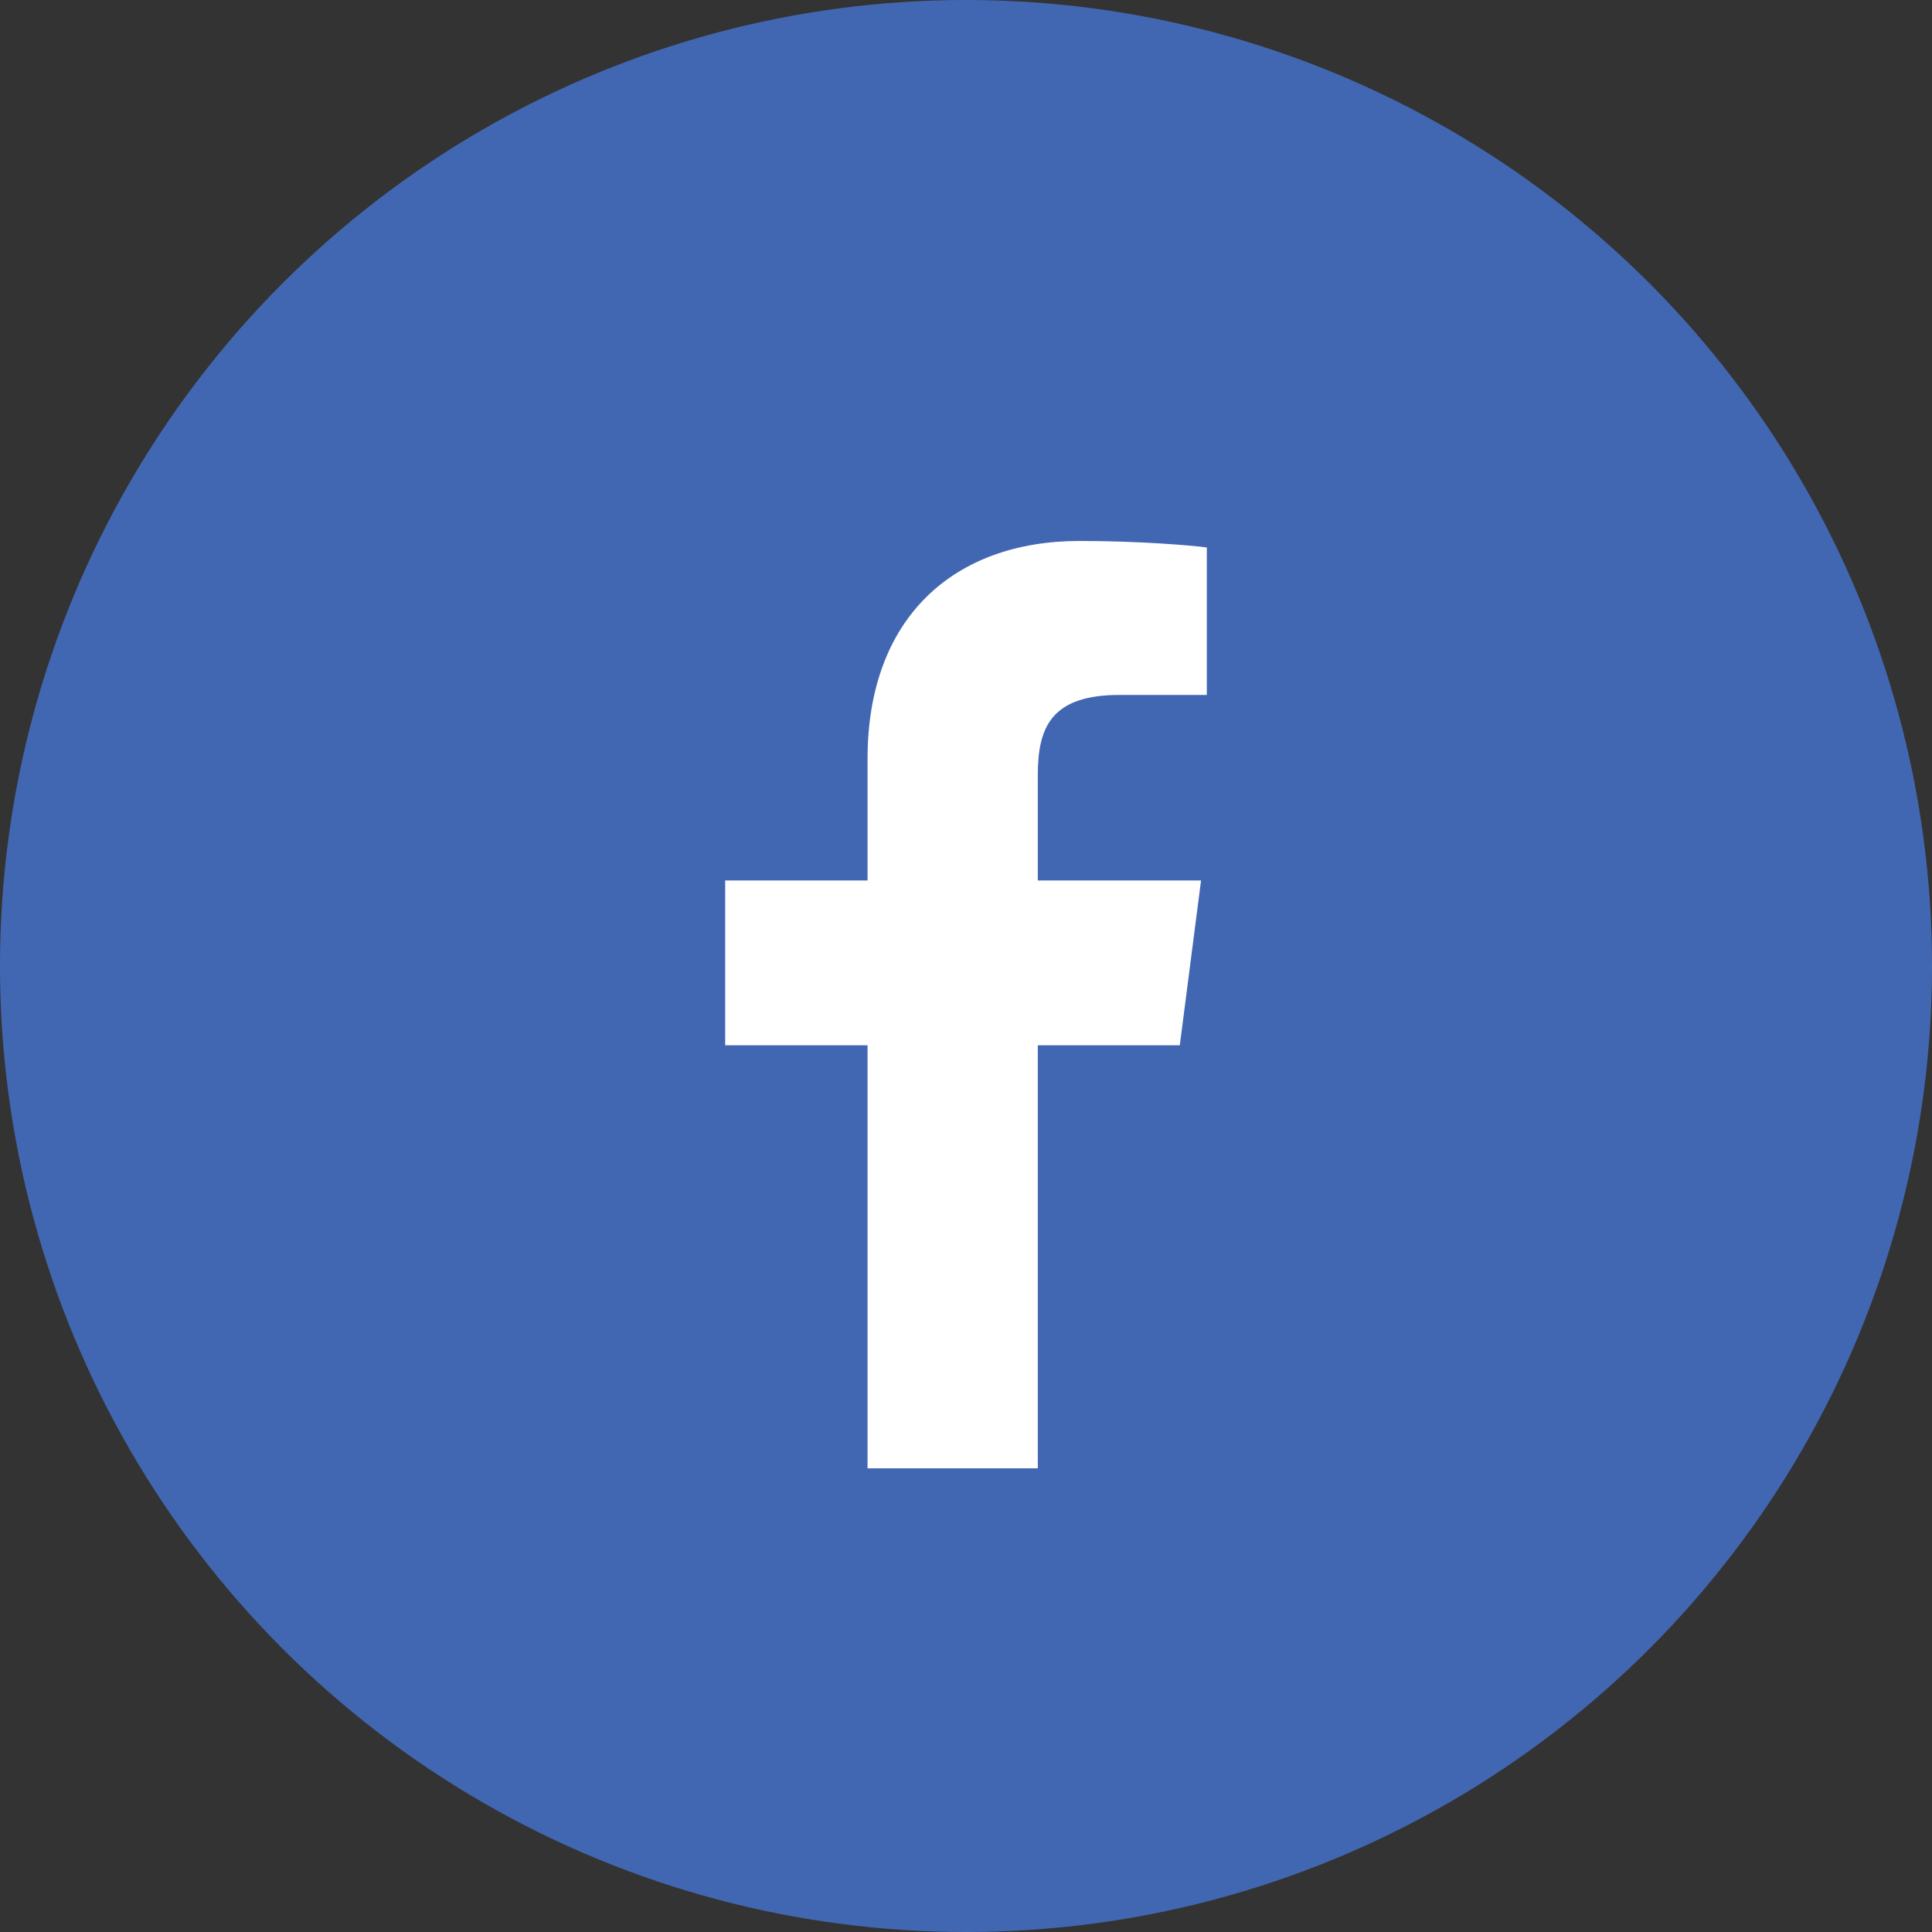 <svg width="50" height="50" viewBox="0 0 50 50" fill="none" xmlns="http://www.w3.org/2000/svg">
  <rect x="0" y="0" width="50" height="50" fill="#333333" stroke="none"/>
  <circle cx="25" cy="25" r="25" fill="#4267B2"/>
  <path fill-rule="evenodd" clip-rule="evenodd"
        d="M26.858 38V27.052h3.675l.55-4.266h-4.225v-2.724c0-1.235.343-2.077 2.115-2.077h2.259v-3.817C30.842 14.116 29.5 14 27.94 14c-3.258 0-5.488 1.988-5.488 5.64v3.146h-3.684v4.266h3.684V38h4.406Z"
        fill="#fff"/>
</svg>
